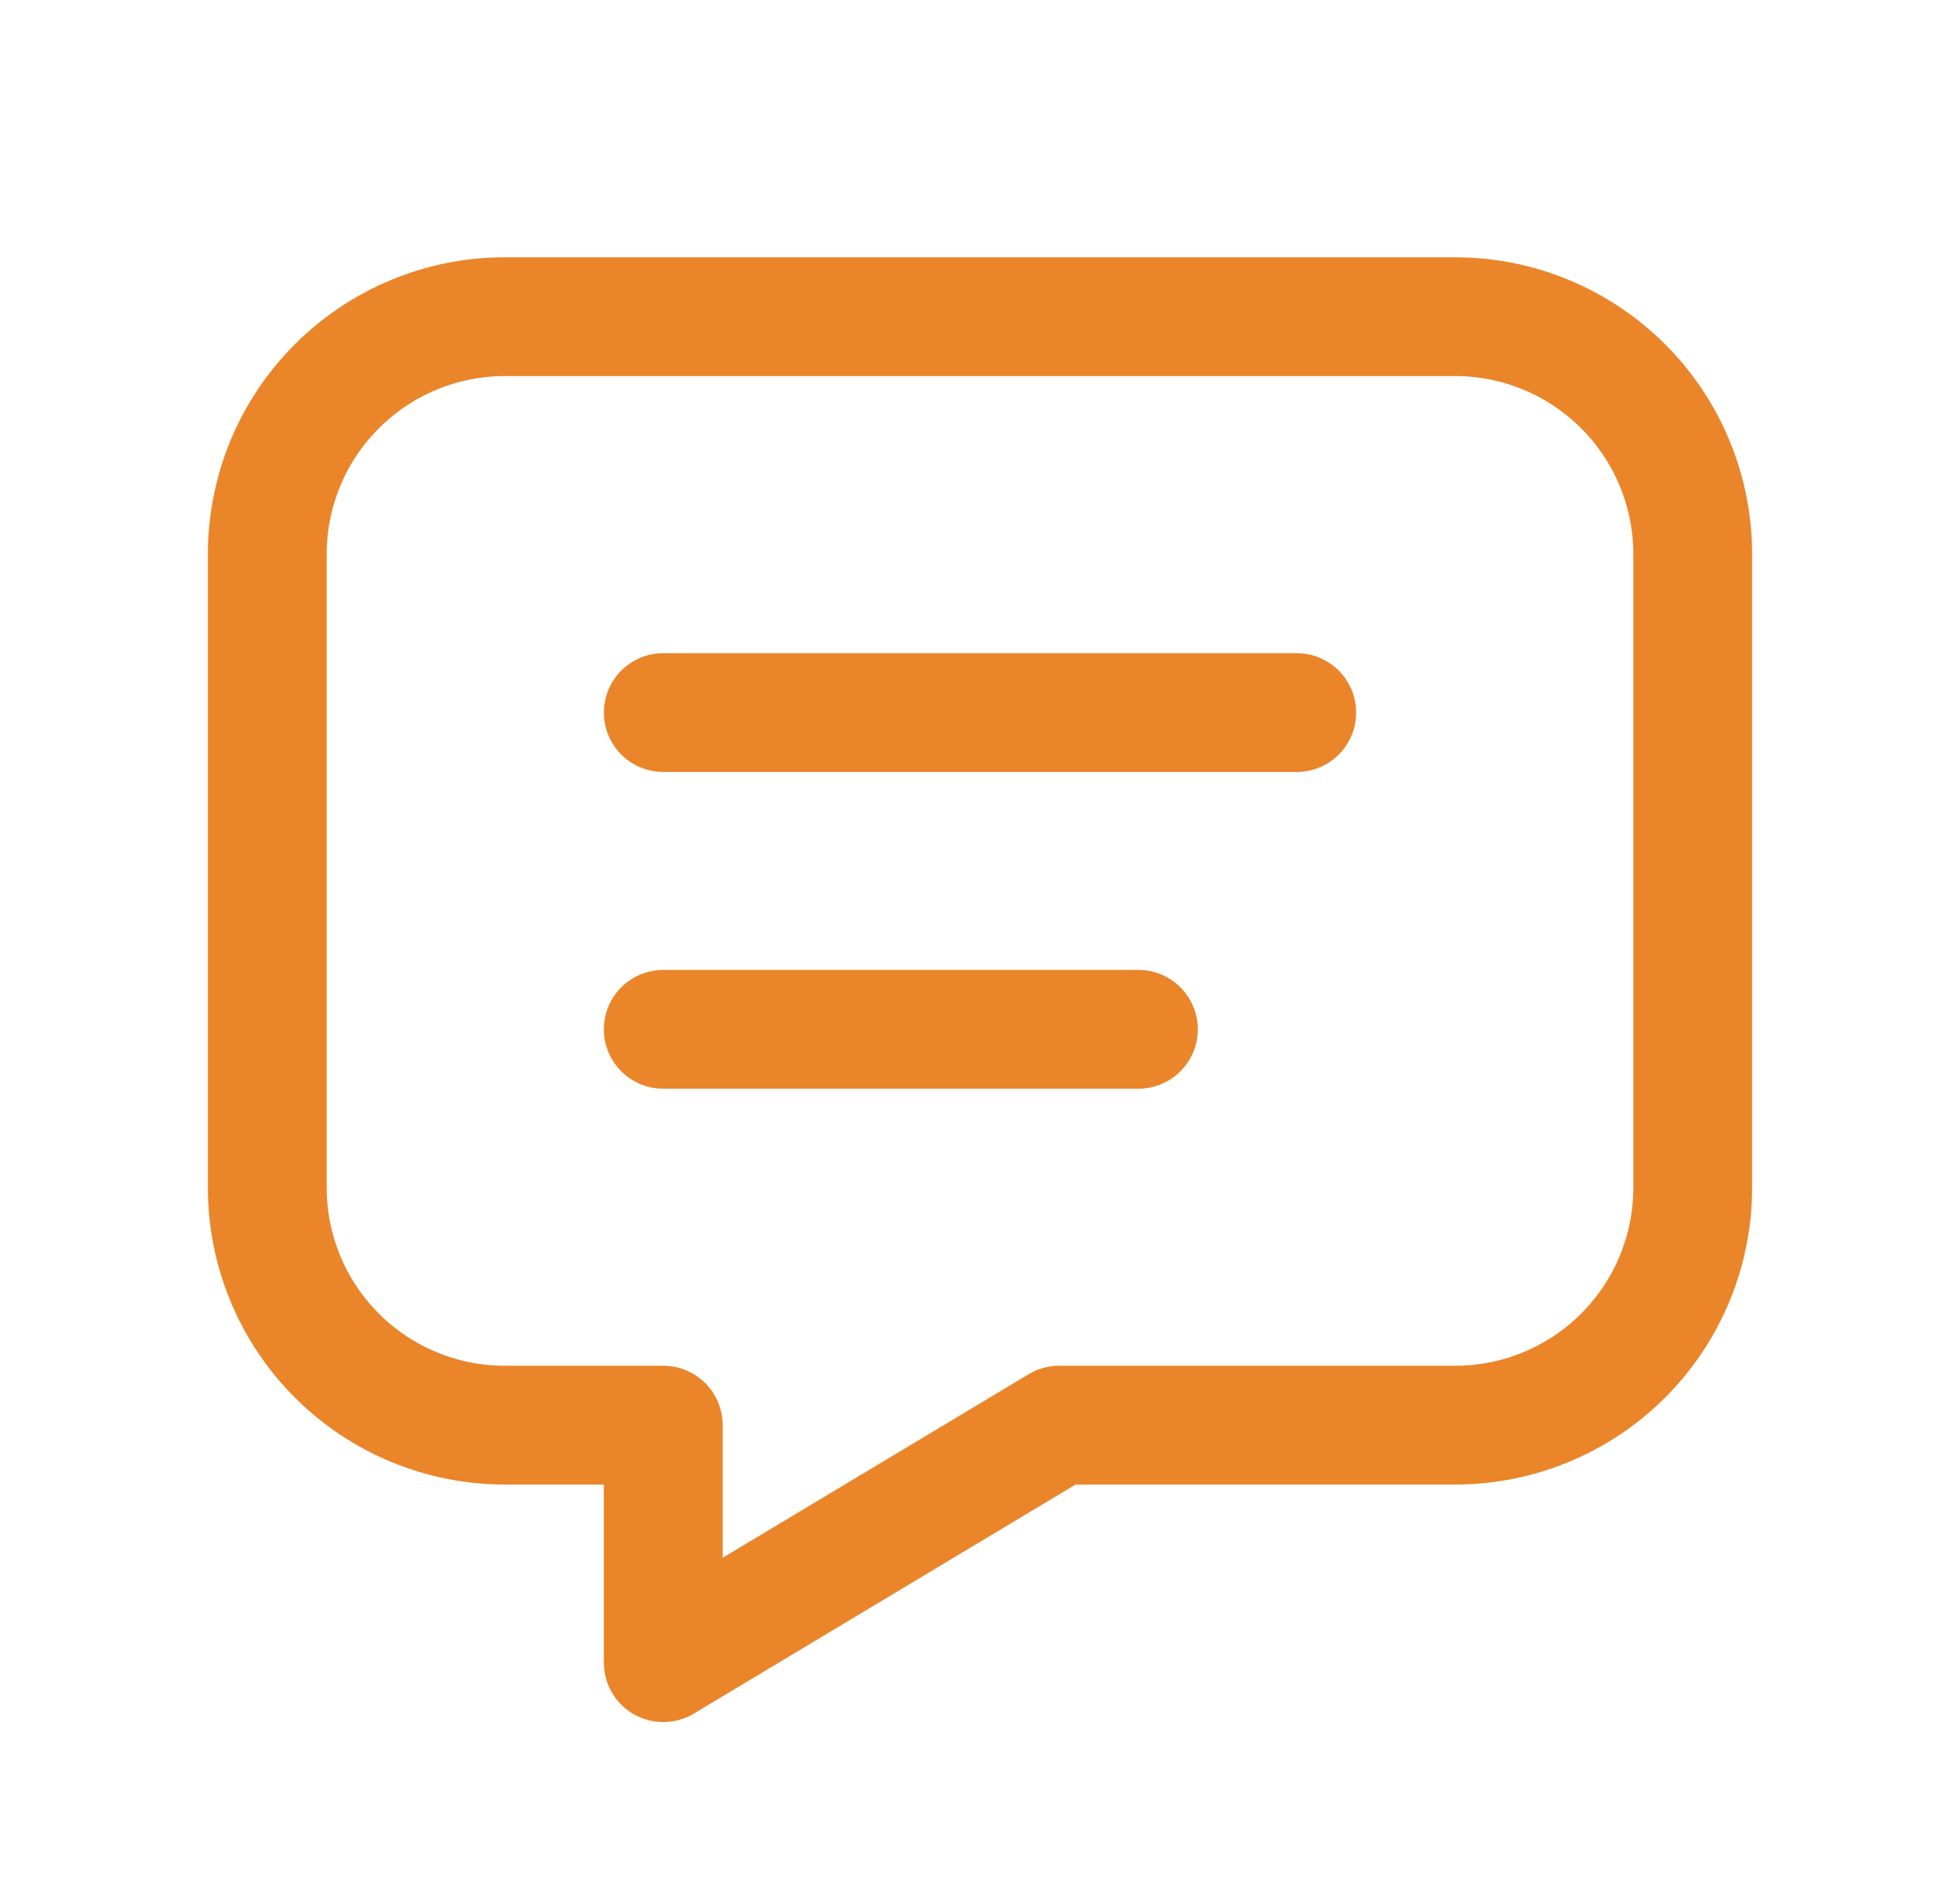 <svg width="33" height="32" viewBox="0 0 33 32" fill="none" xmlns="http://www.w3.org/2000/svg">
<path d="M11.167 12H21.833M11.167 17.334H19.167M24.5 5.333C25.561 5.333 26.578 5.755 27.328 6.505C28.079 7.255 28.5 8.273 28.5 9.334V20C28.5 21.061 28.079 22.078 27.328 22.829C26.578 23.579 25.561 24 24.5 24H17.833L11.167 28V24H8.5C7.439 24 6.422 23.579 5.672 22.829C4.921 22.078 4.5 21.061 4.5 20V9.334C4.5 8.273 4.921 7.255 5.672 6.505C6.422 5.755 7.439 5.333 8.5 5.333H24.5Z" stroke="#EA8529" stroke-width="2" stroke-linecap="round" stroke-linejoin="round"/>
</svg>
